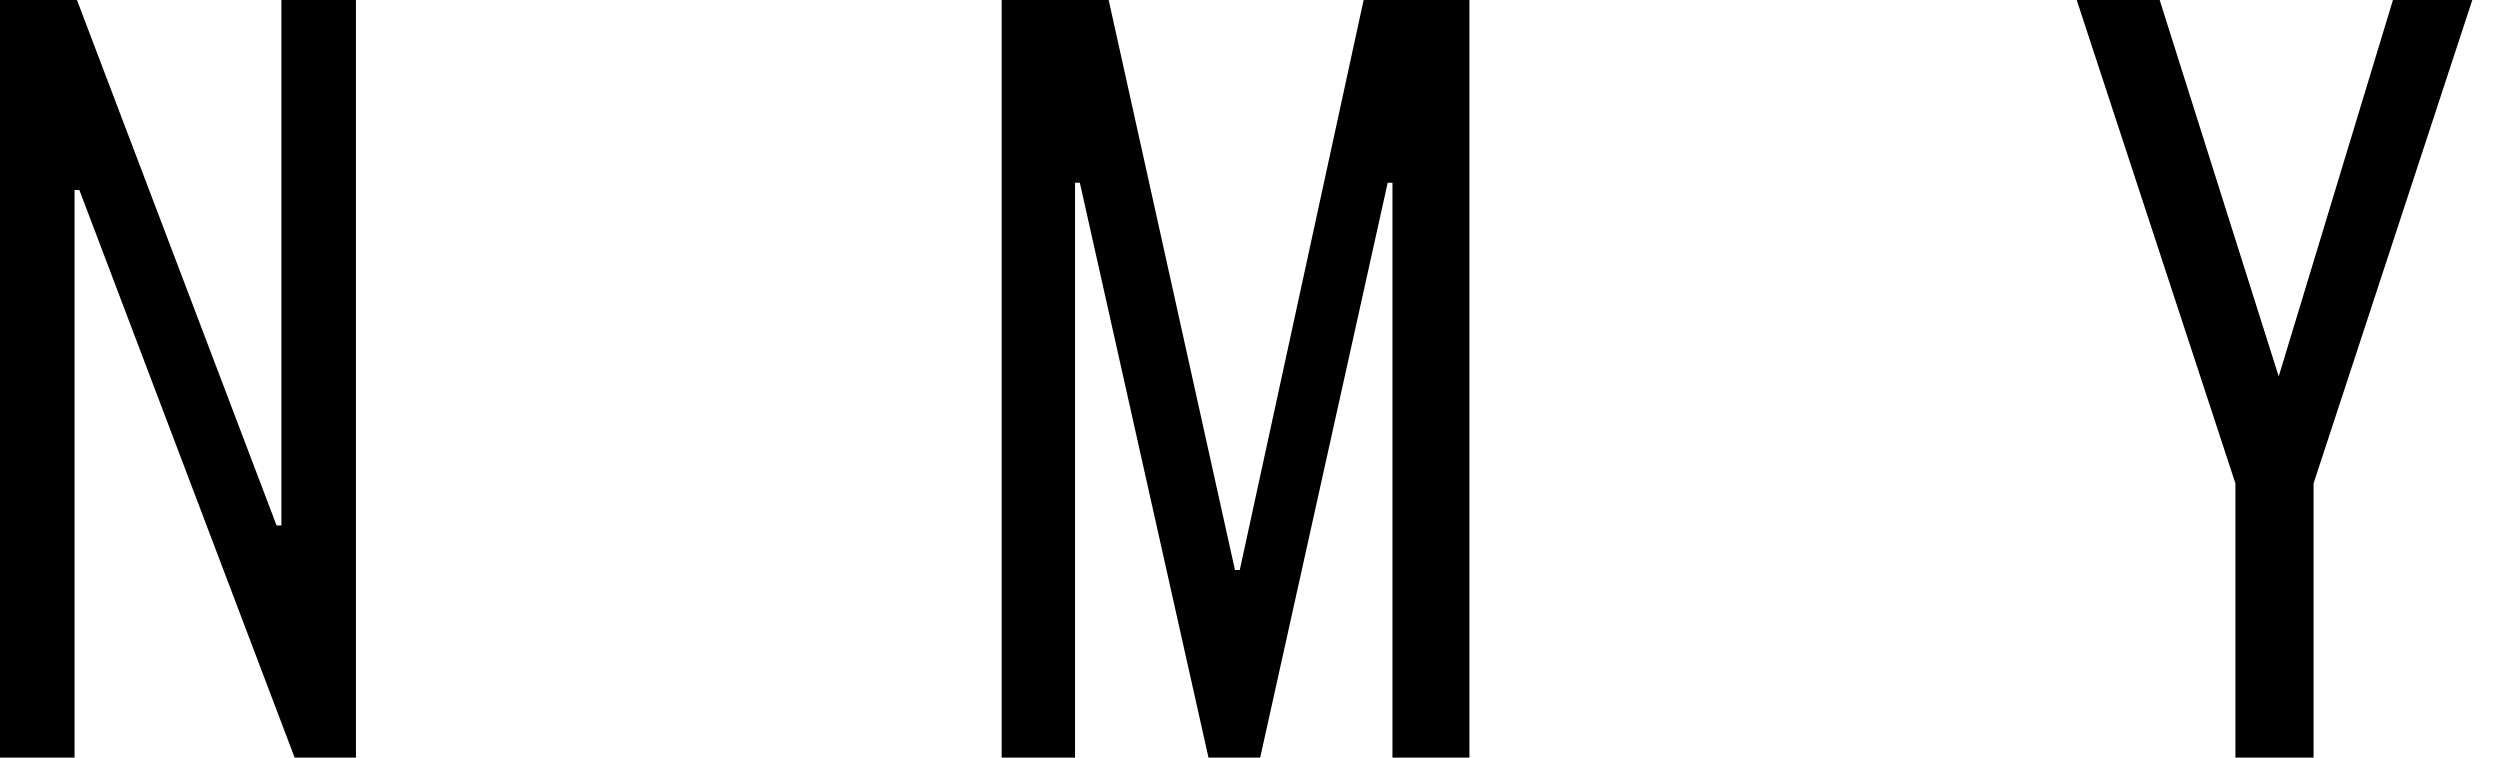 <svg width="66" height="20" viewBox="0 0 66 20" fill="none" xmlns="http://www.w3.org/2000/svg">
<path fill-rule="evenodd" clip-rule="evenodd" d="M7.429 0V13.873H7.302L2.032 0H0V20H1.968V5.016H2.095L7.778 20H9.397V0H7.429ZM36 0L32.73 15.048H32.603L29.269 0H26.444V20H28.381V4.825H28.508L31.904 20H33.269L36.635 4.825H36.761V20H38.793V0H36ZM60.158 9.937L63.174 0H65.269L61.078 12.762V20H59.015V12.762L54.825 0H57.015L60.158 9.937Z" fill="black"/>
</svg>
